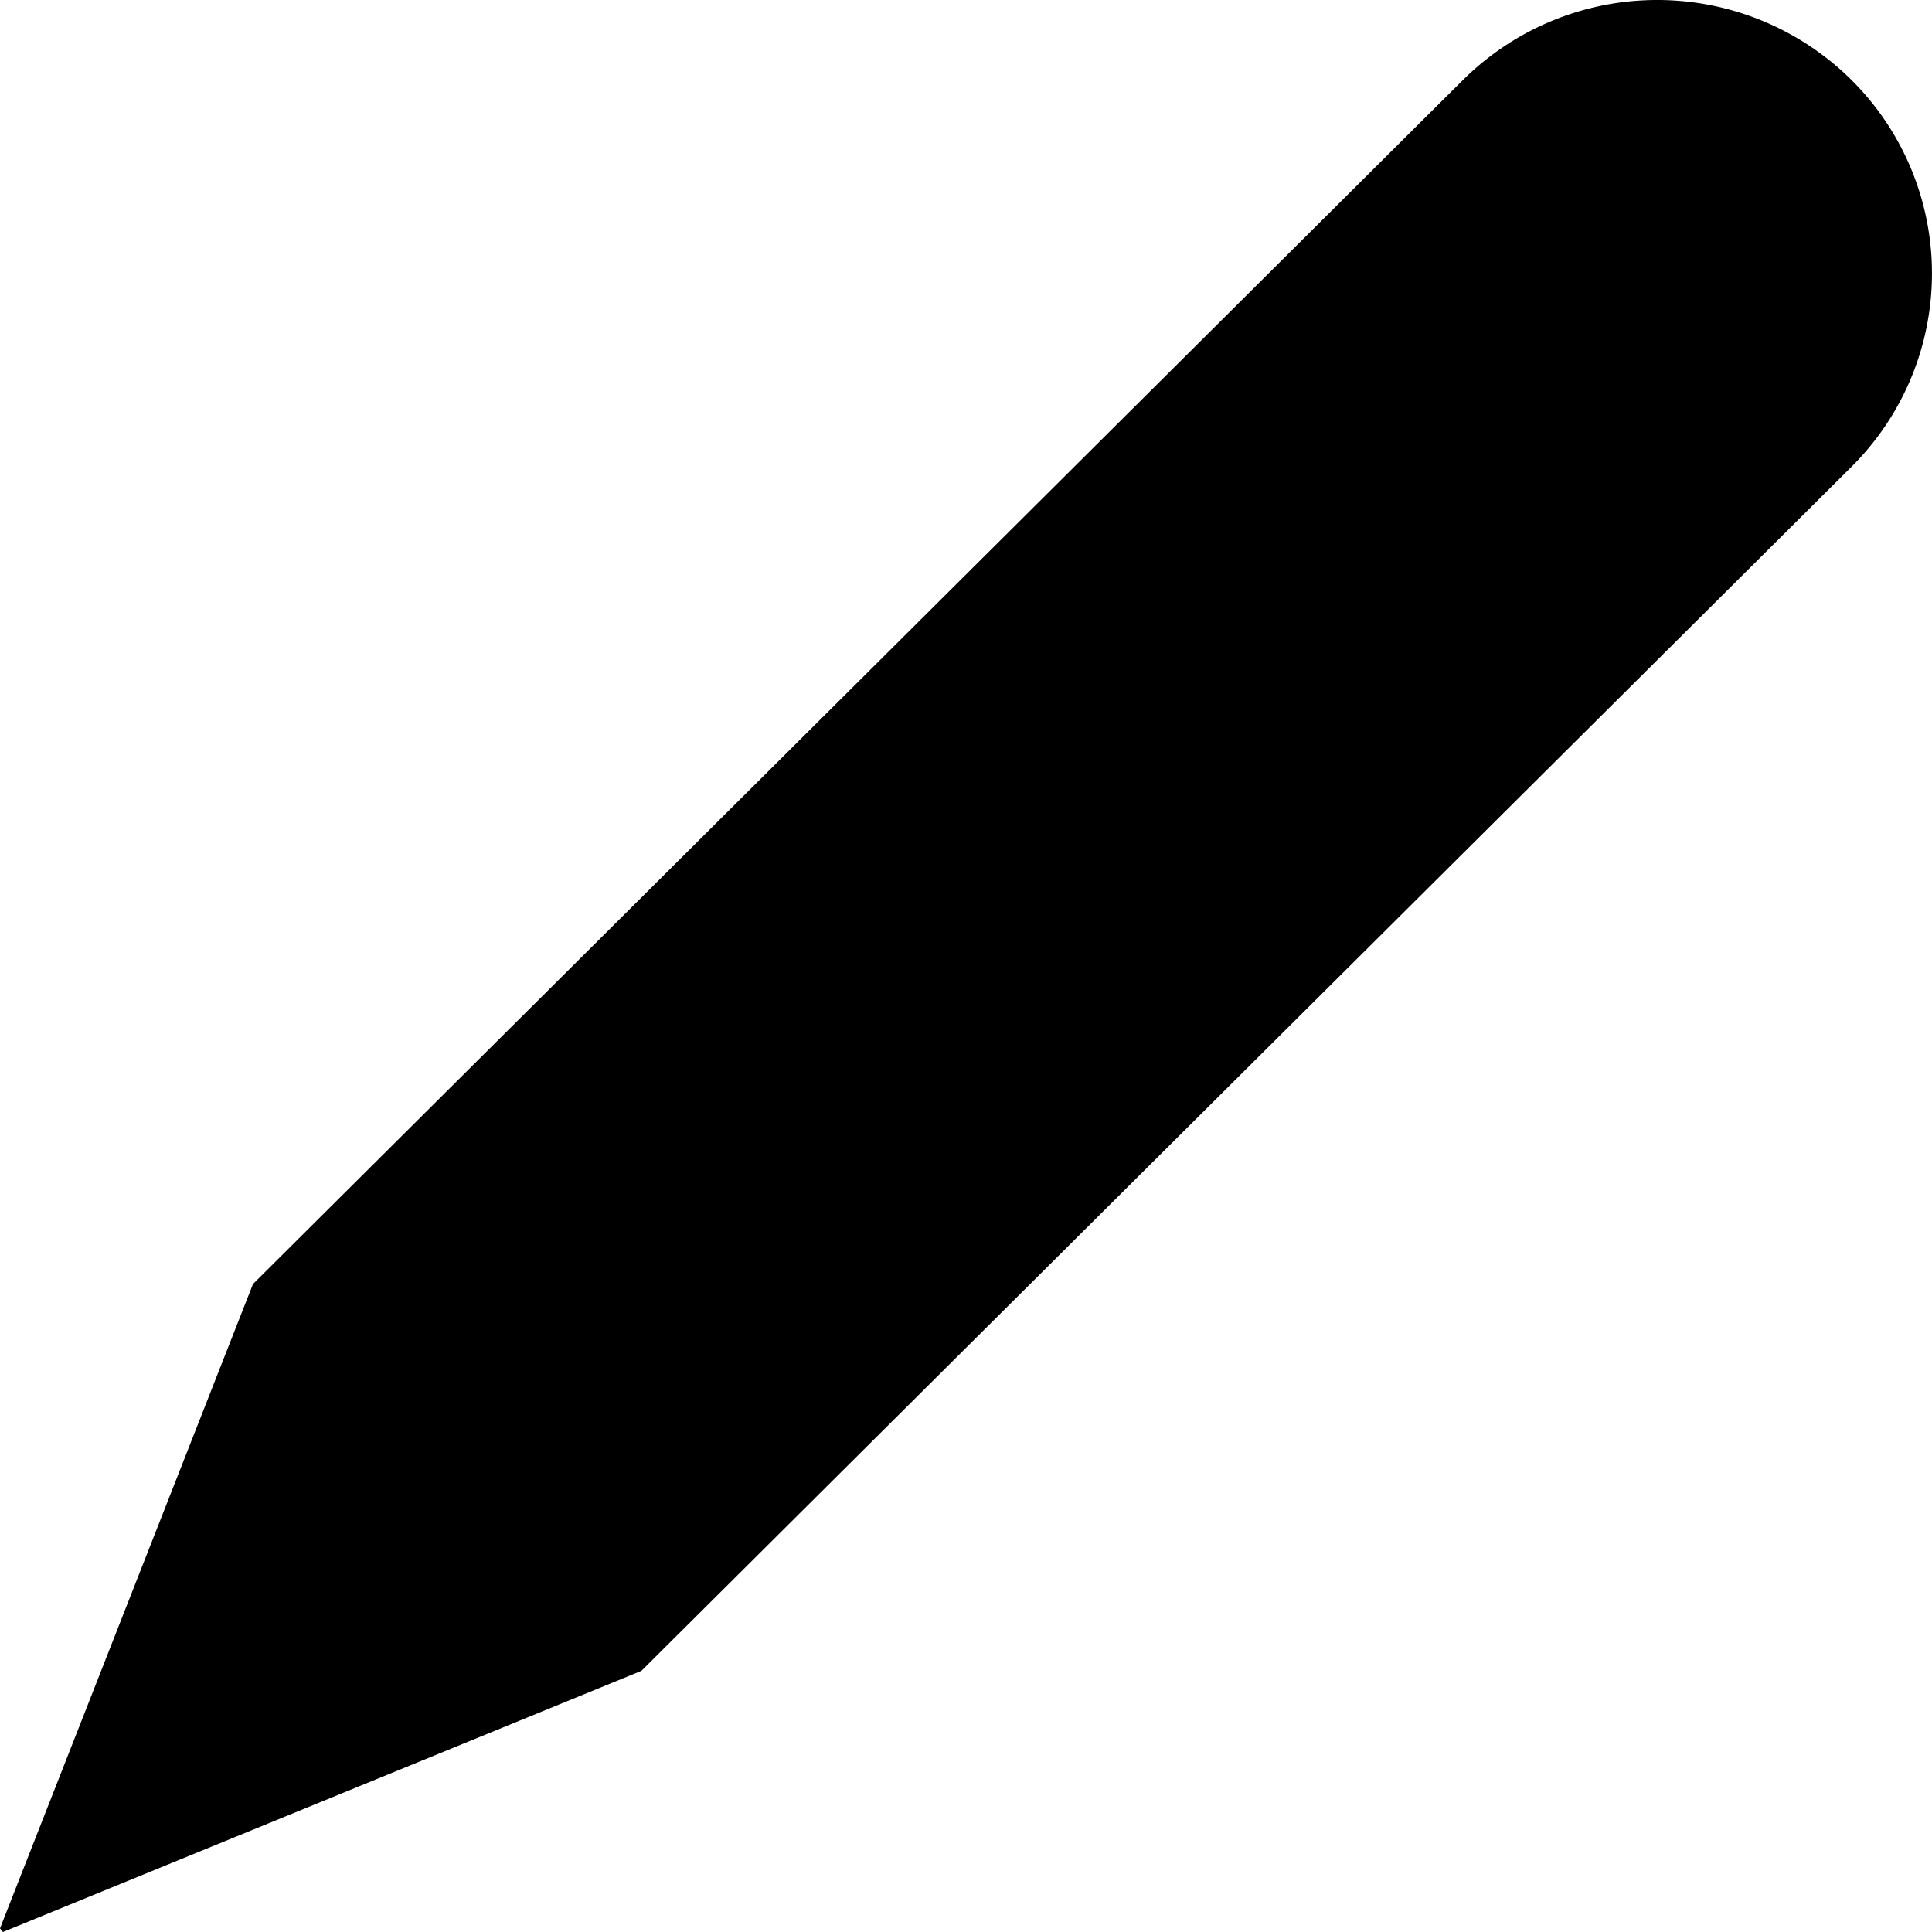 <svg xmlns="http://www.w3.org/2000/svg" viewBox="0 0 16 16">
  <path d="M15.334.663a2.258 2.258 0 010 3.202L5.312 13.837.024 16 0 15.97l2.095-5.336L12.115.663a2.285 2.285 0 013.219 0z" fill-rule="evenodd"/>
</svg>
